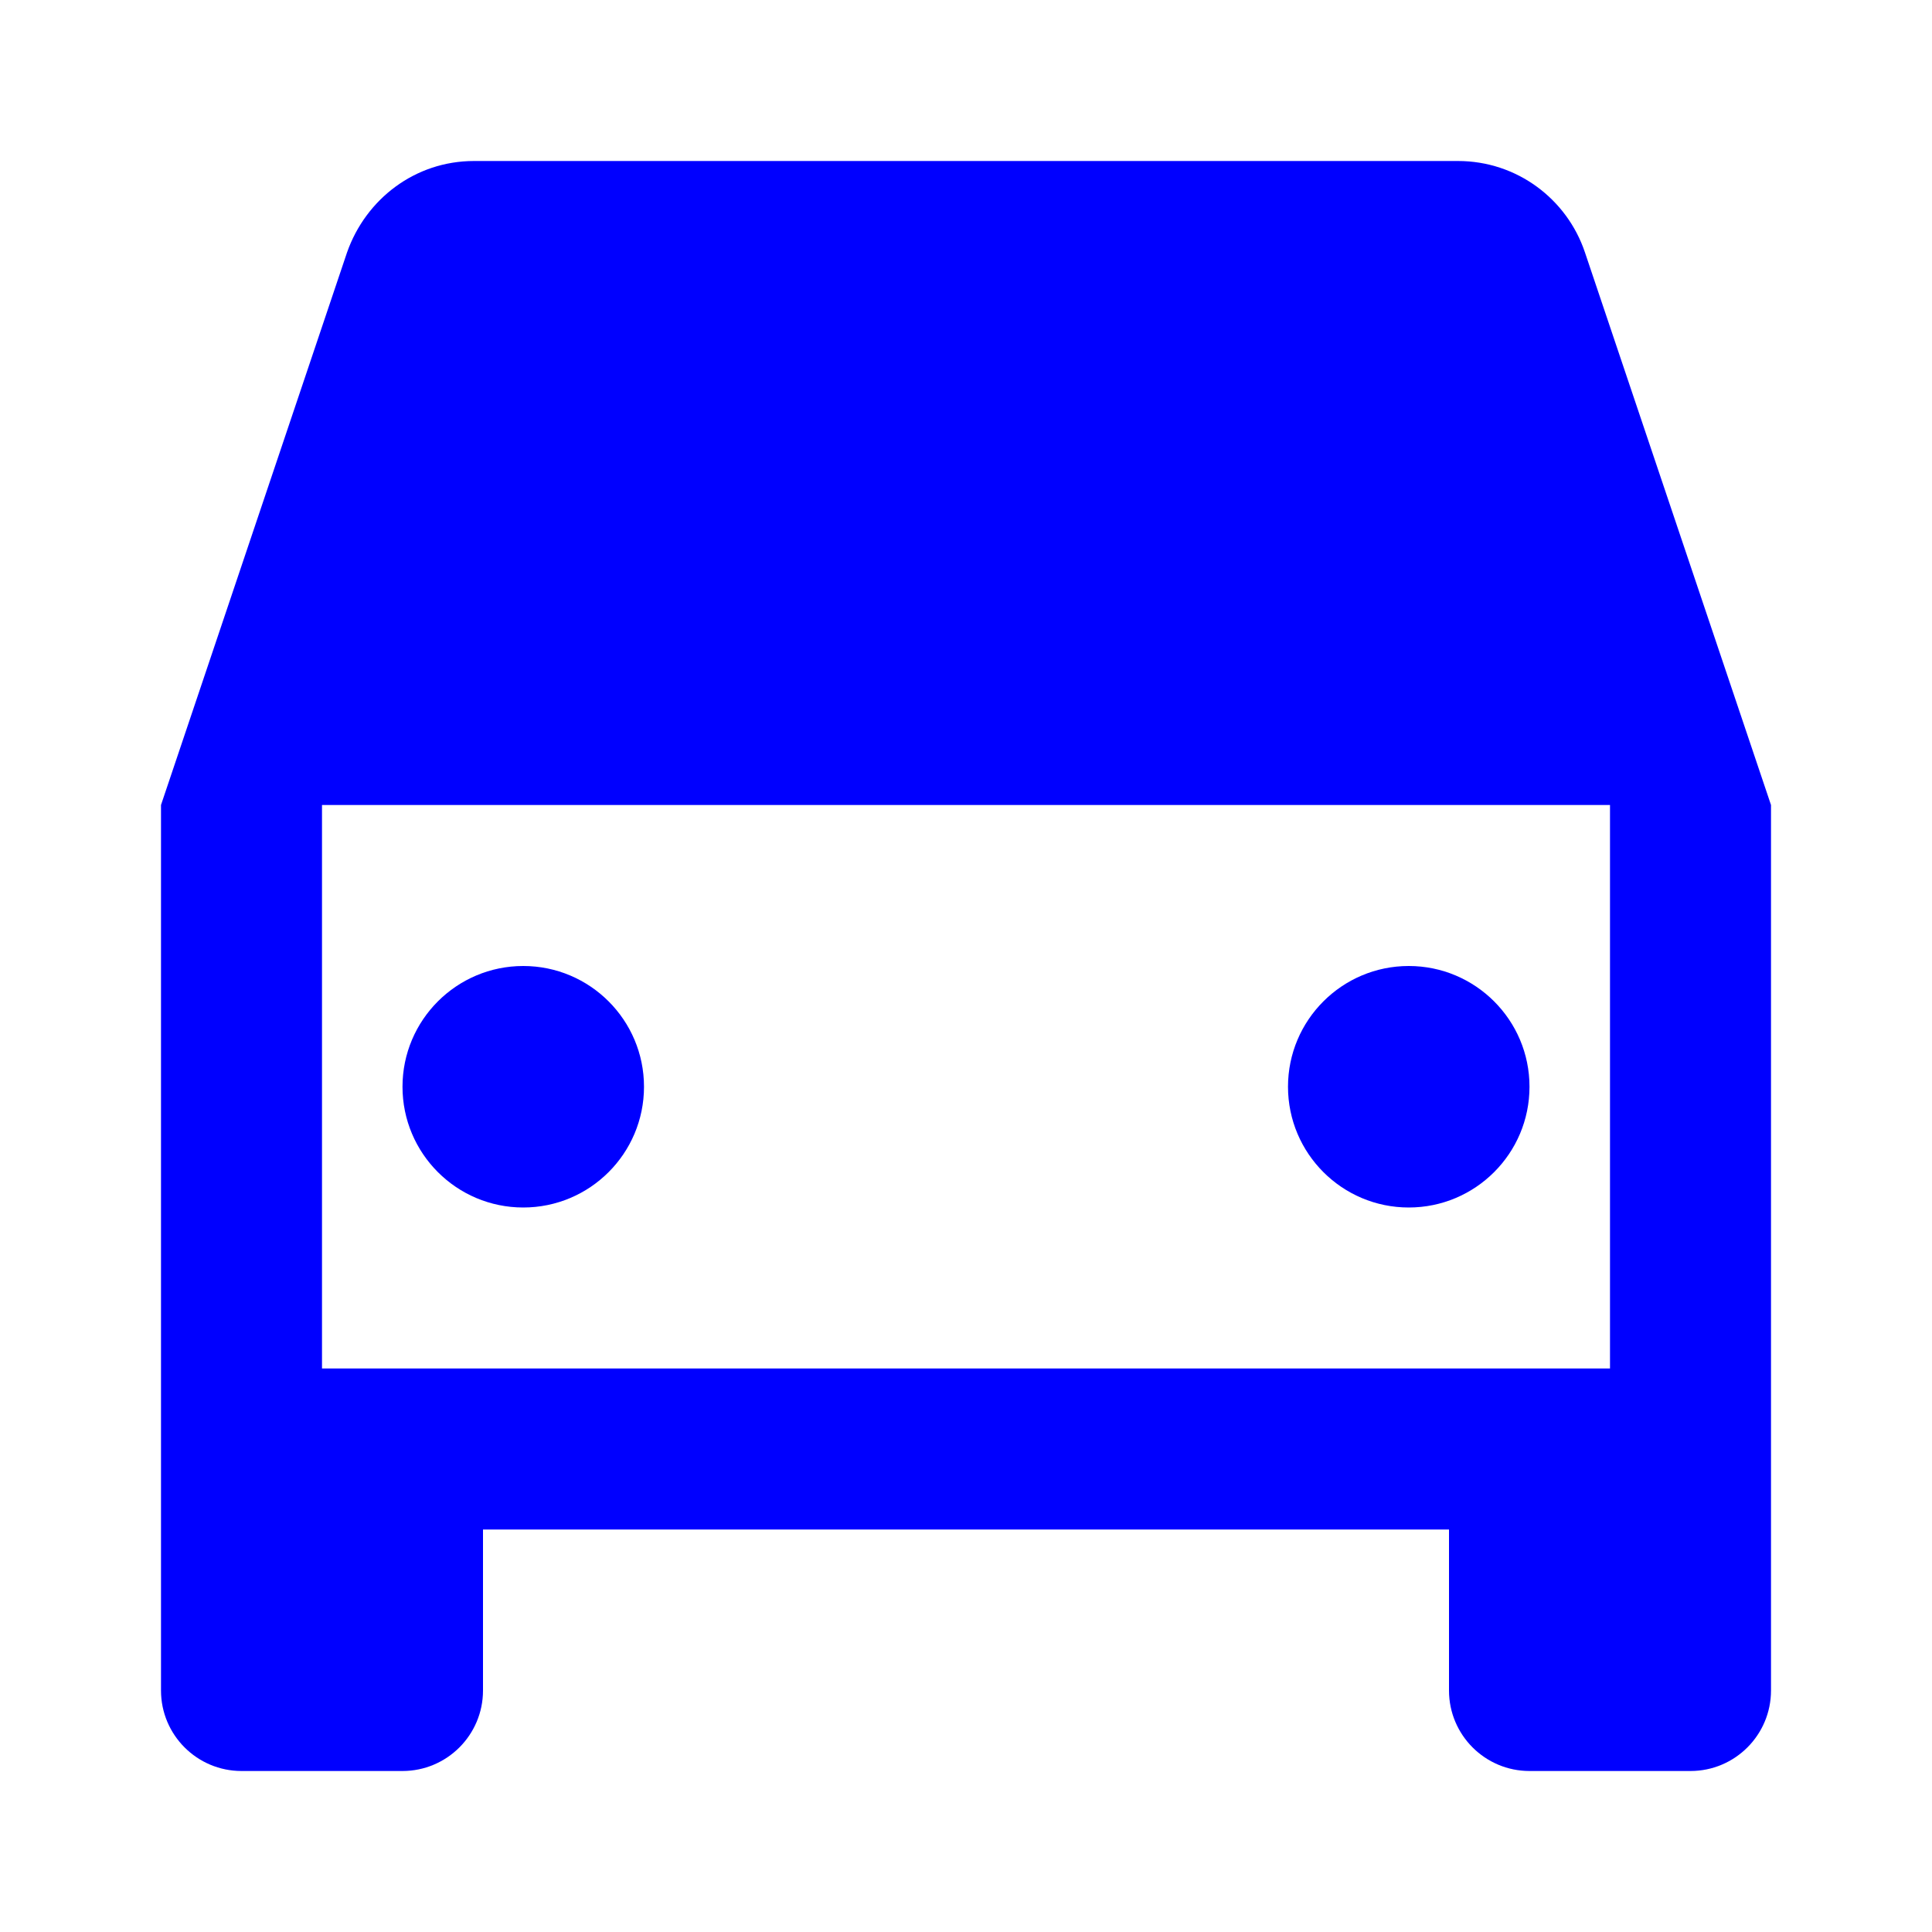 <svg width="24" height="24" viewBox="0 0 24 24" fill="none" xmlns="http://www.w3.org/2000/svg">
<path d="M8 13.5C8 14.328 7.328 15 6.5 15C5.672 15 5 14.328 5 13.5C5 12.672 5.672 12 6.5 12C7.328 12 8 12.672 8 13.5Z" fill="#0000FF"/>
<path d="M17.5 15C18.328 15 19 14.328 19 13.5C19 12.672 18.328 12 17.5 12C16.672 12 16 12.672 16 13.5C16 14.328 16.672 15 17.5 15Z" fill="#0000FF"/>
<path fillRule="evenodd" clipRule="evenodd" d="M19.689 3.136L22 10V21C22 21.552 21.552 22 21 22H19C18.448 22 18 21.552 18 21V19H6V21C6 21.552 5.552 22 5 22H3C2.448 22 2 21.552 2 21V10L4.311 3.136C4.544 2.473 5.156 2 5.889 2H18.111C18.844 2 19.467 2.473 19.689 3.136ZM4 10V17H20V10H4ZM4.784 8L6.131 4H17.869L19.216 8H4.784Z" fill="#0000FF"/>
</svg>

